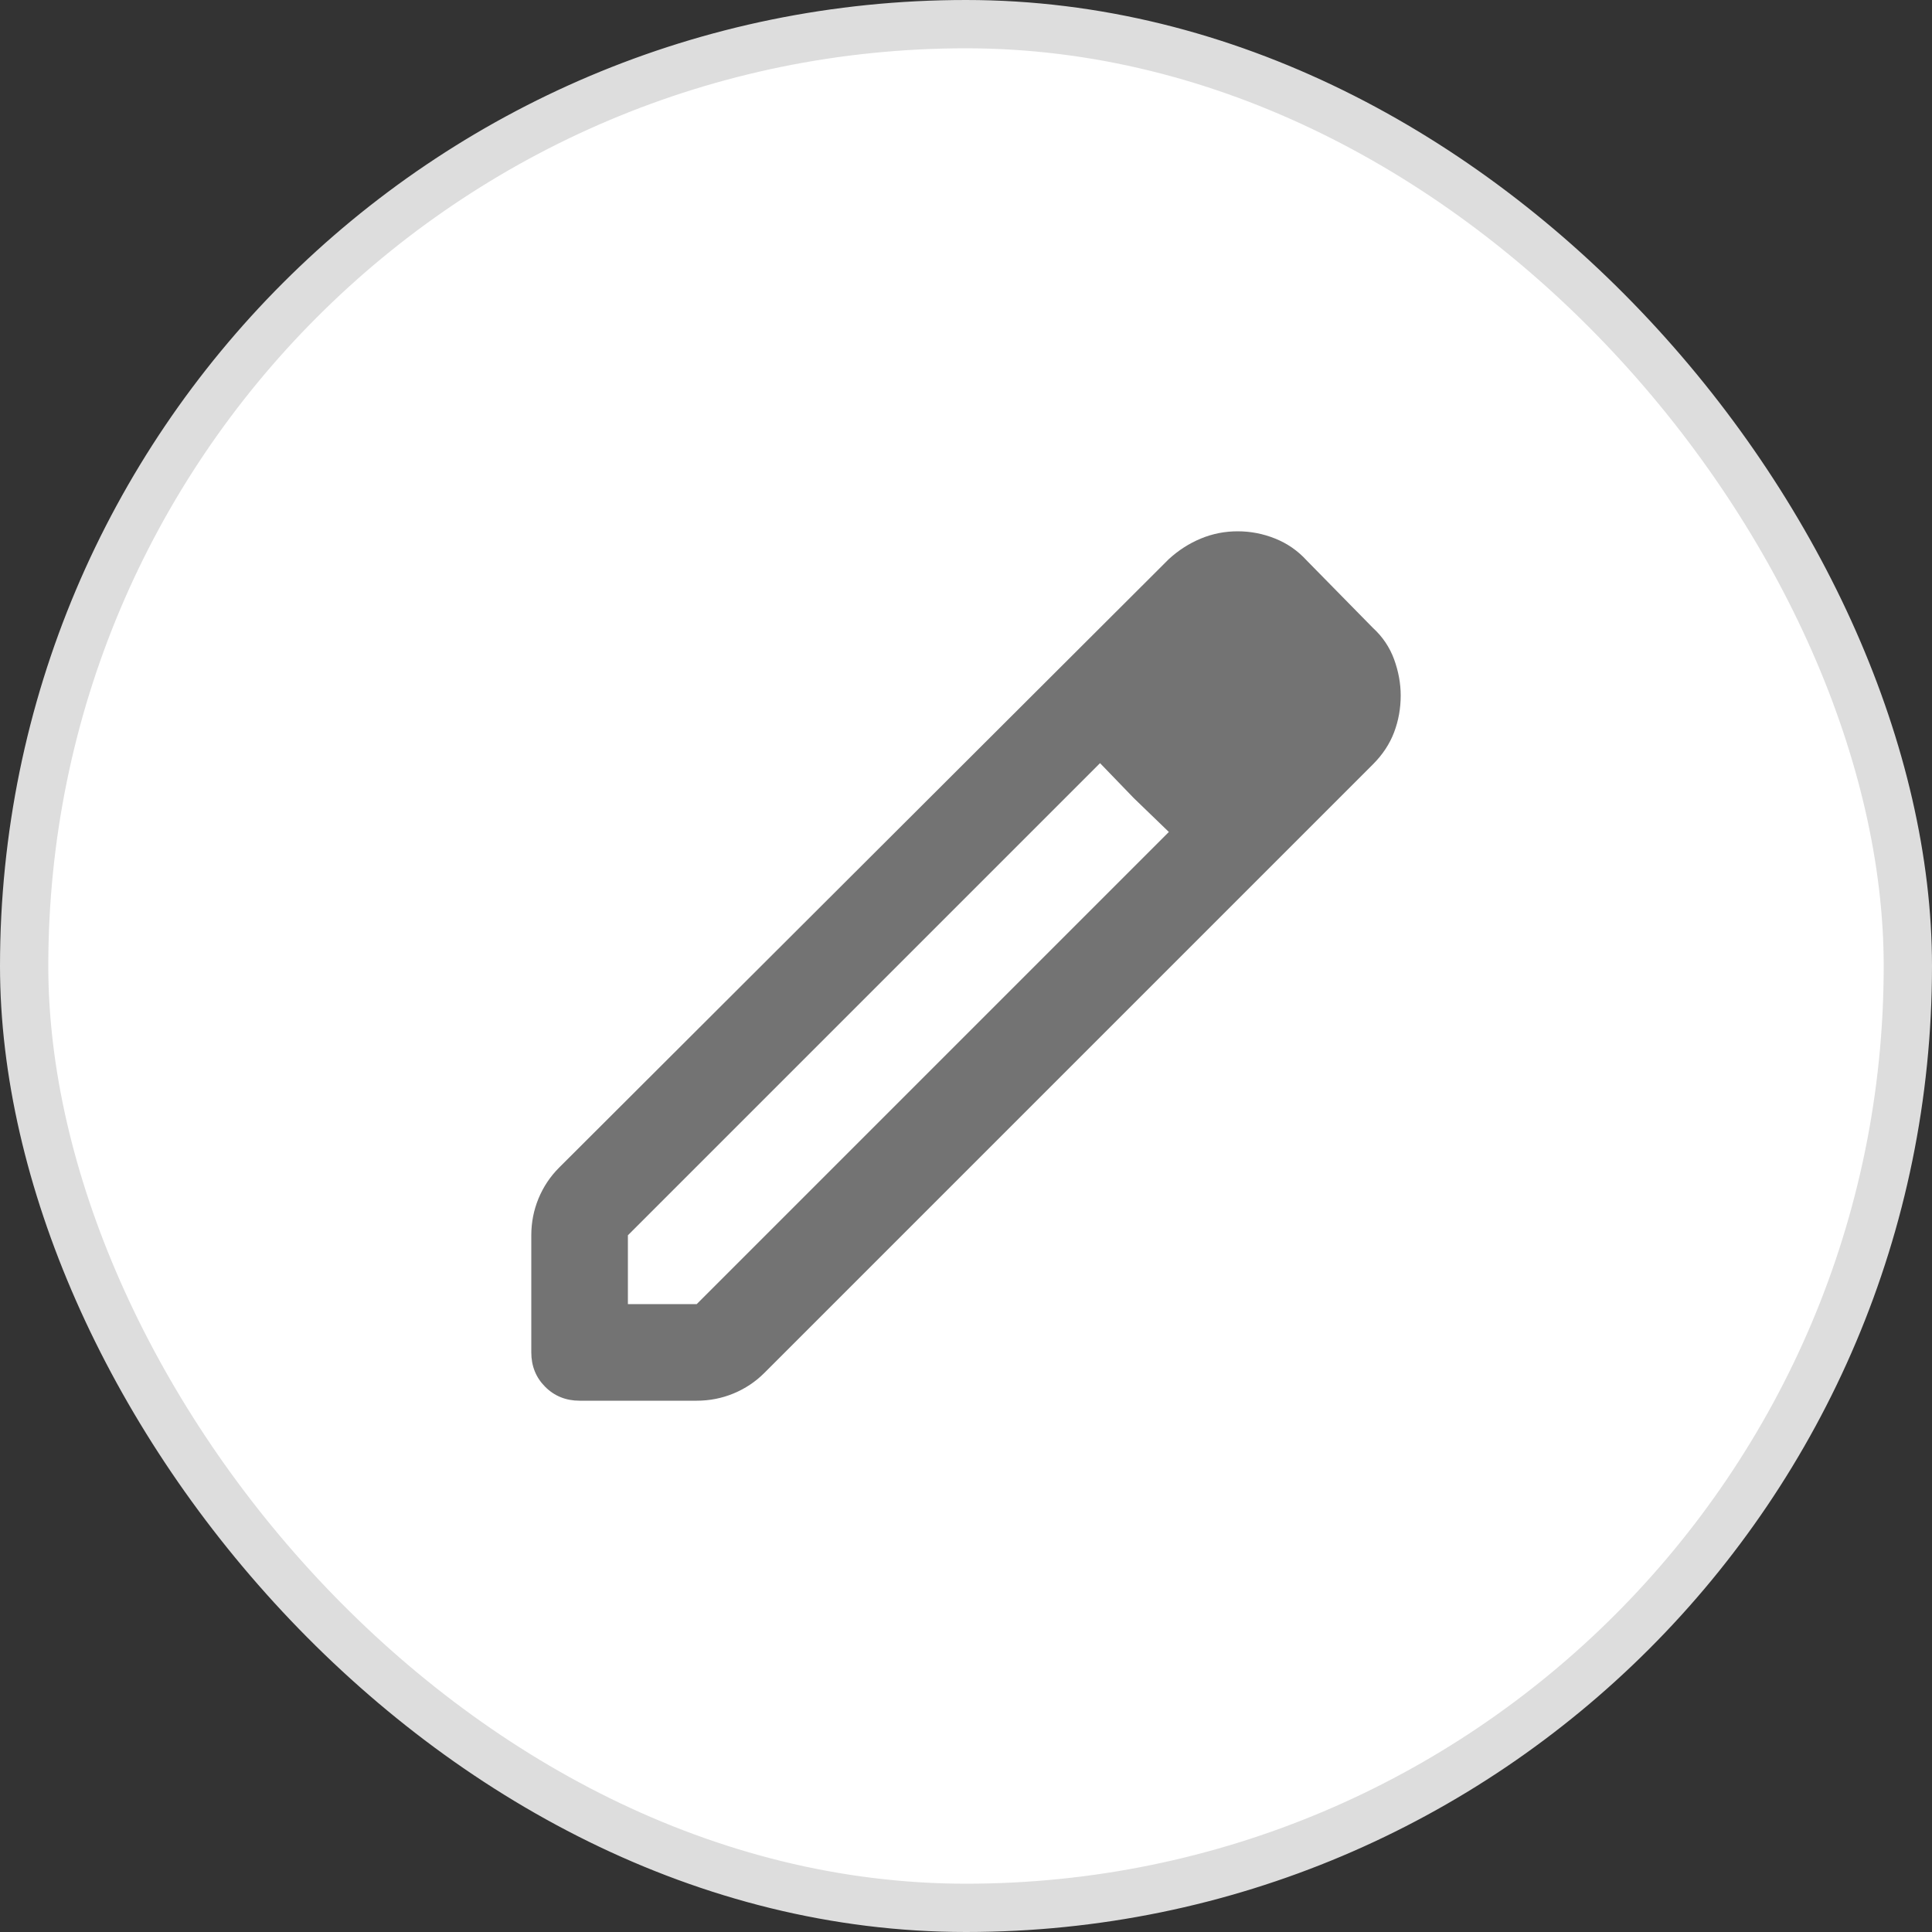 <svg width="40" height="40" viewBox="0 0 40 40" fill="none" xmlns="http://www.w3.org/2000/svg">
<rect x="0" y="0" width="40" height="40" fill="#333333" stroke="none"/>
<rect x="0.5" y="0.5" width="39" height="39" rx="19.5" fill="white"/>
<rect x="0.5" y="0.5" width="39" height="39" rx="19.5" stroke="#DDDDDD"/>
<path d="M13 27H14.425L24.2 17.225L22.775 15.8L13 25.575V27ZM12 29C11.717 29 11.479 28.904 11.287 28.712C11.096 28.521 11 28.283 11 28V25.575C11 25.308 11.05 25.054 11.15 24.812C11.25 24.571 11.392 24.358 11.575 24.175L24.2 11.575C24.4 11.392 24.621 11.25 24.863 11.15C25.104 11.05 25.358 11 25.625 11C25.892 11 26.15 11.05 26.4 11.15C26.65 11.25 26.867 11.4 27.05 11.6L28.425 13C28.625 13.183 28.771 13.4 28.863 13.65C28.954 13.9 29 14.15 29 14.4C29 14.667 28.954 14.921 28.863 15.162C28.771 15.404 28.625 15.625 28.425 15.825L15.825 28.425C15.642 28.608 15.429 28.75 15.188 28.85C14.946 28.95 14.692 29 14.425 29H12ZM23.475 16.525L22.775 15.8L24.2 17.225L23.475 16.525Z" fill="#737373"/>
</svg>

